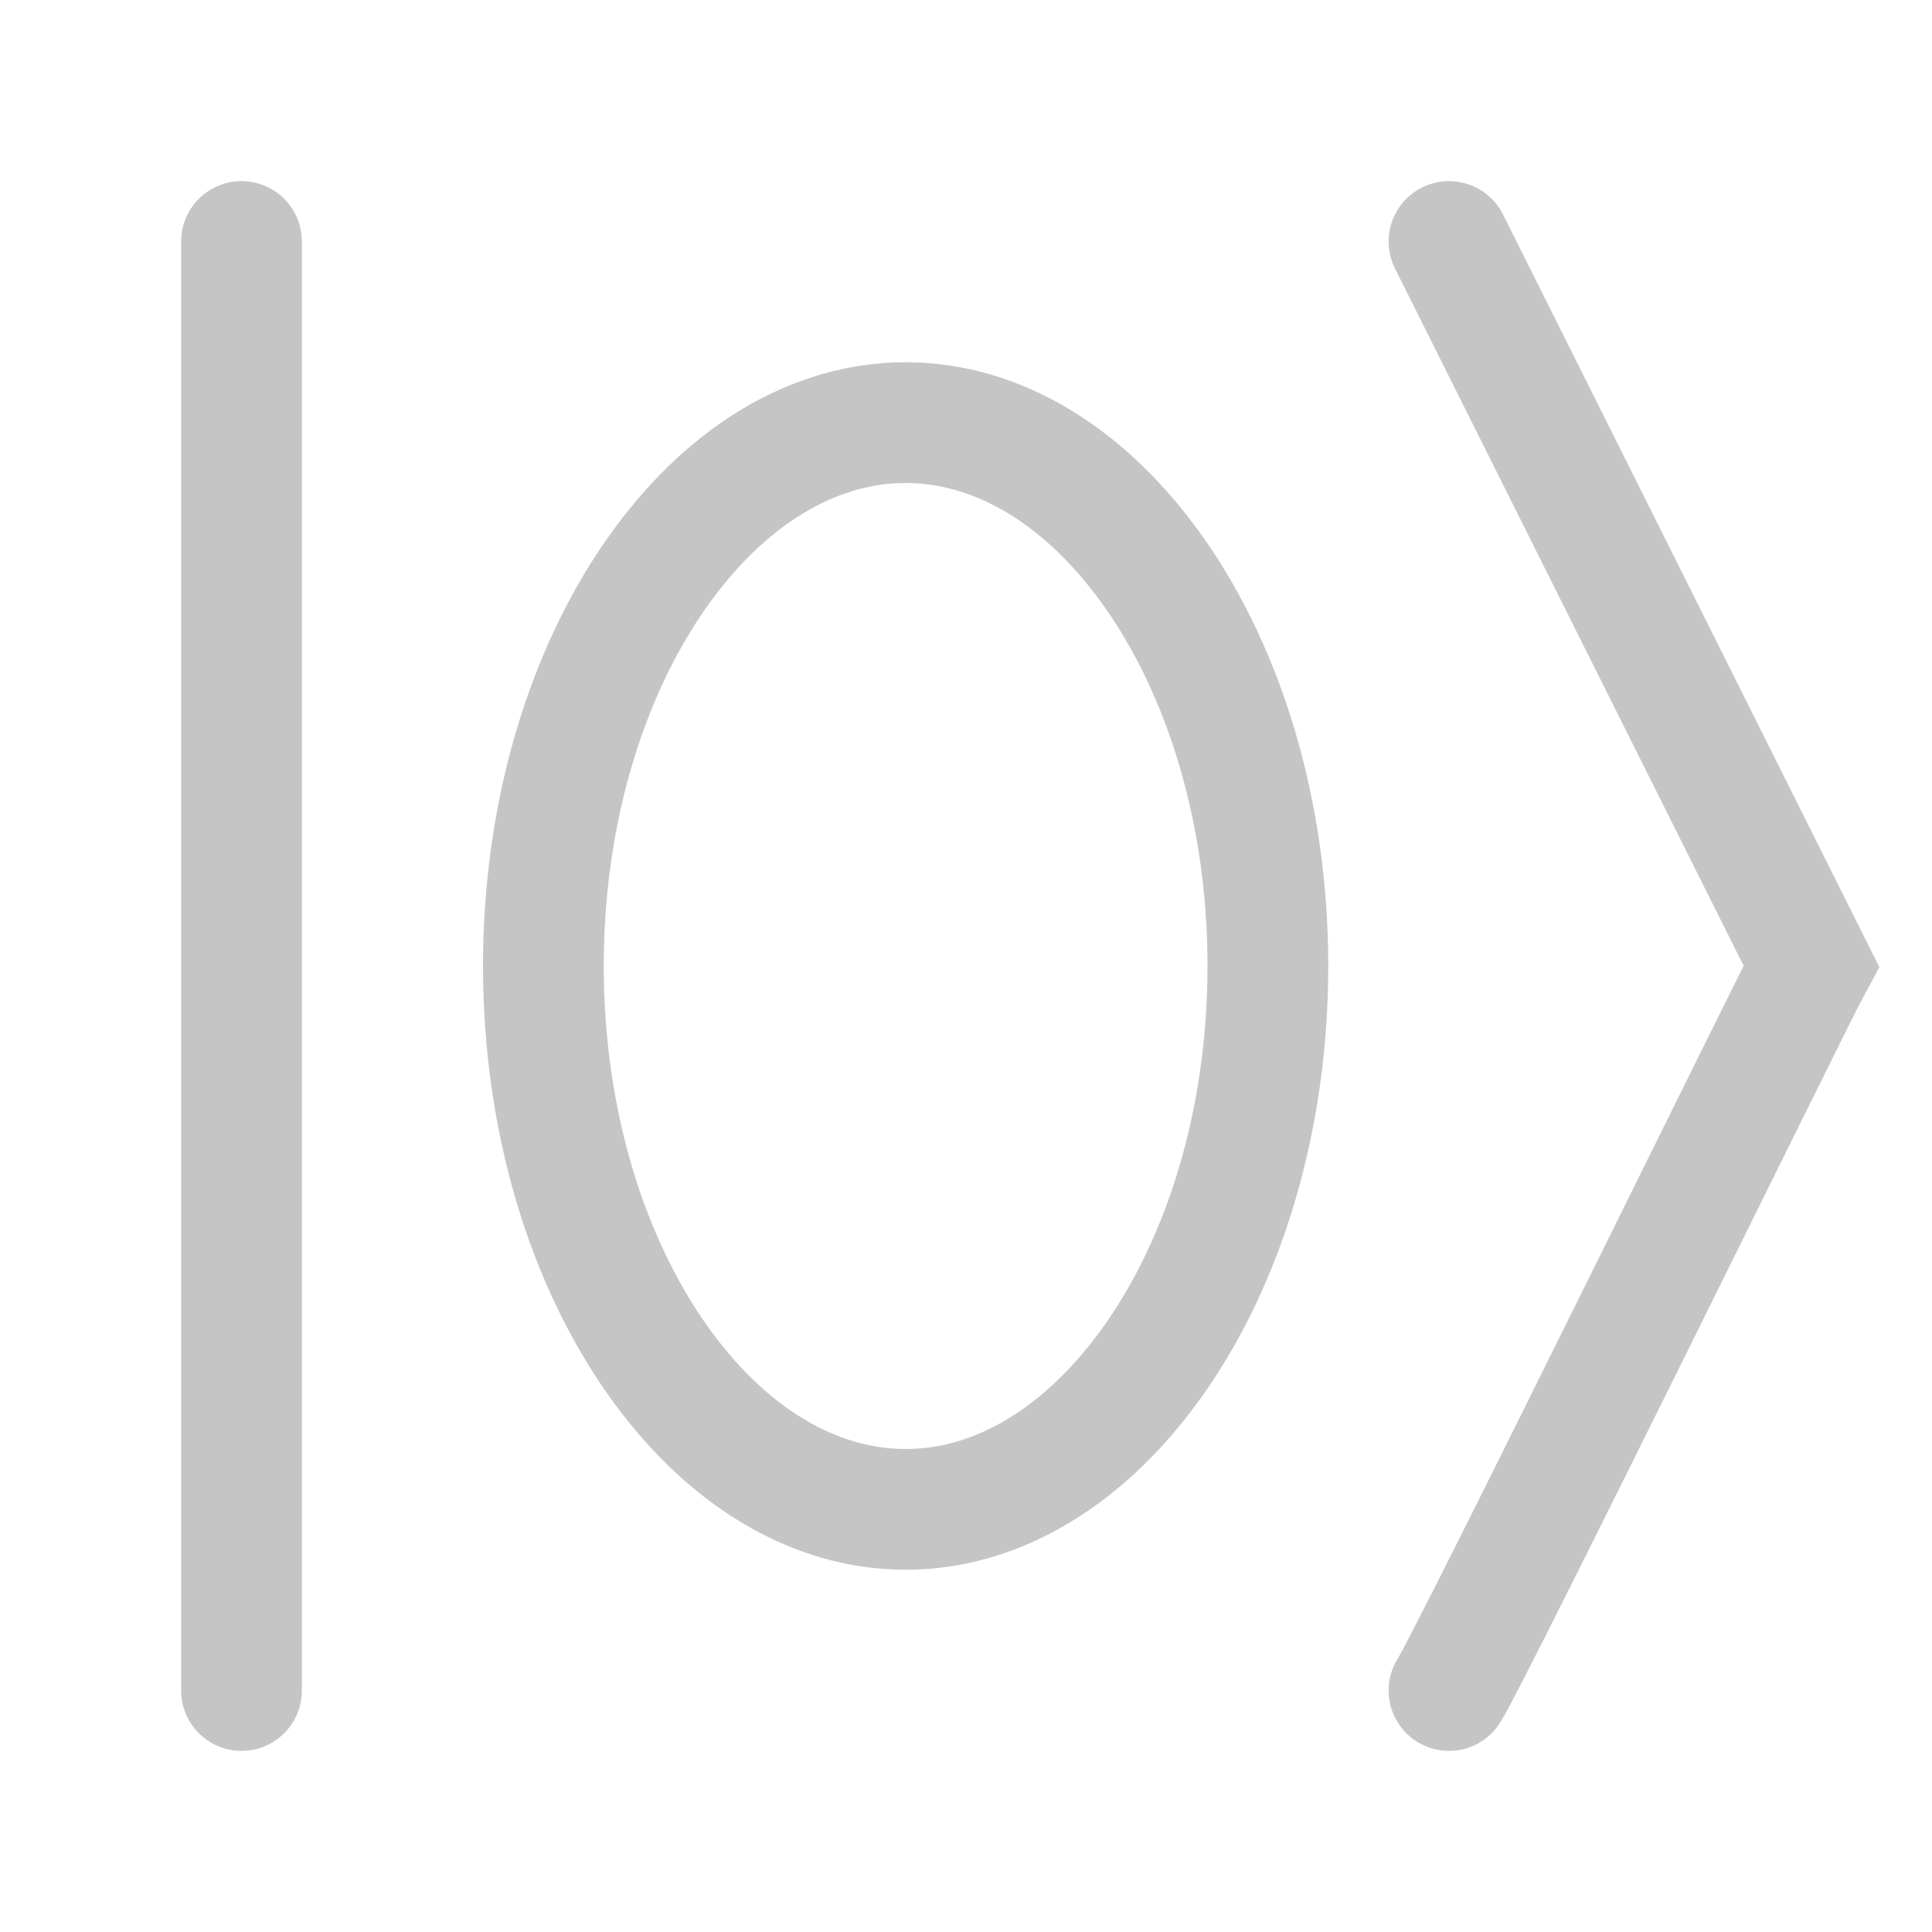 <svg width="16" height="16" viewBox="0 0 16 16" fill="none" xmlns="http://www.w3.org/2000/svg">
<path d="M2 2C2 3.226 2 14 2 14" stroke="#C5C5C5" stroke-linecap="round"/>
<path d="M12 2L15 8C14.853 8.271 12.17 13.741 12 14" stroke="#C5C5C5" stroke-linecap="round"/>
<path d="M10.5 8C10.5 9.291 10.133 10.438 9.565 11.249C8.996 12.061 8.259 12.5 7.5 12.5C6.741 12.5 6.004 12.061 5.435 11.249C4.867 10.438 4.5 9.291 4.5 8C4.5 6.709 4.867 5.562 5.435 4.751C6.004 3.939 6.741 3.5 7.5 3.5C8.259 3.5 8.996 3.939 9.565 4.751C10.133 5.562 10.5 6.709 10.5 8Z" stroke="#C5C5C5"/>
</svg>

